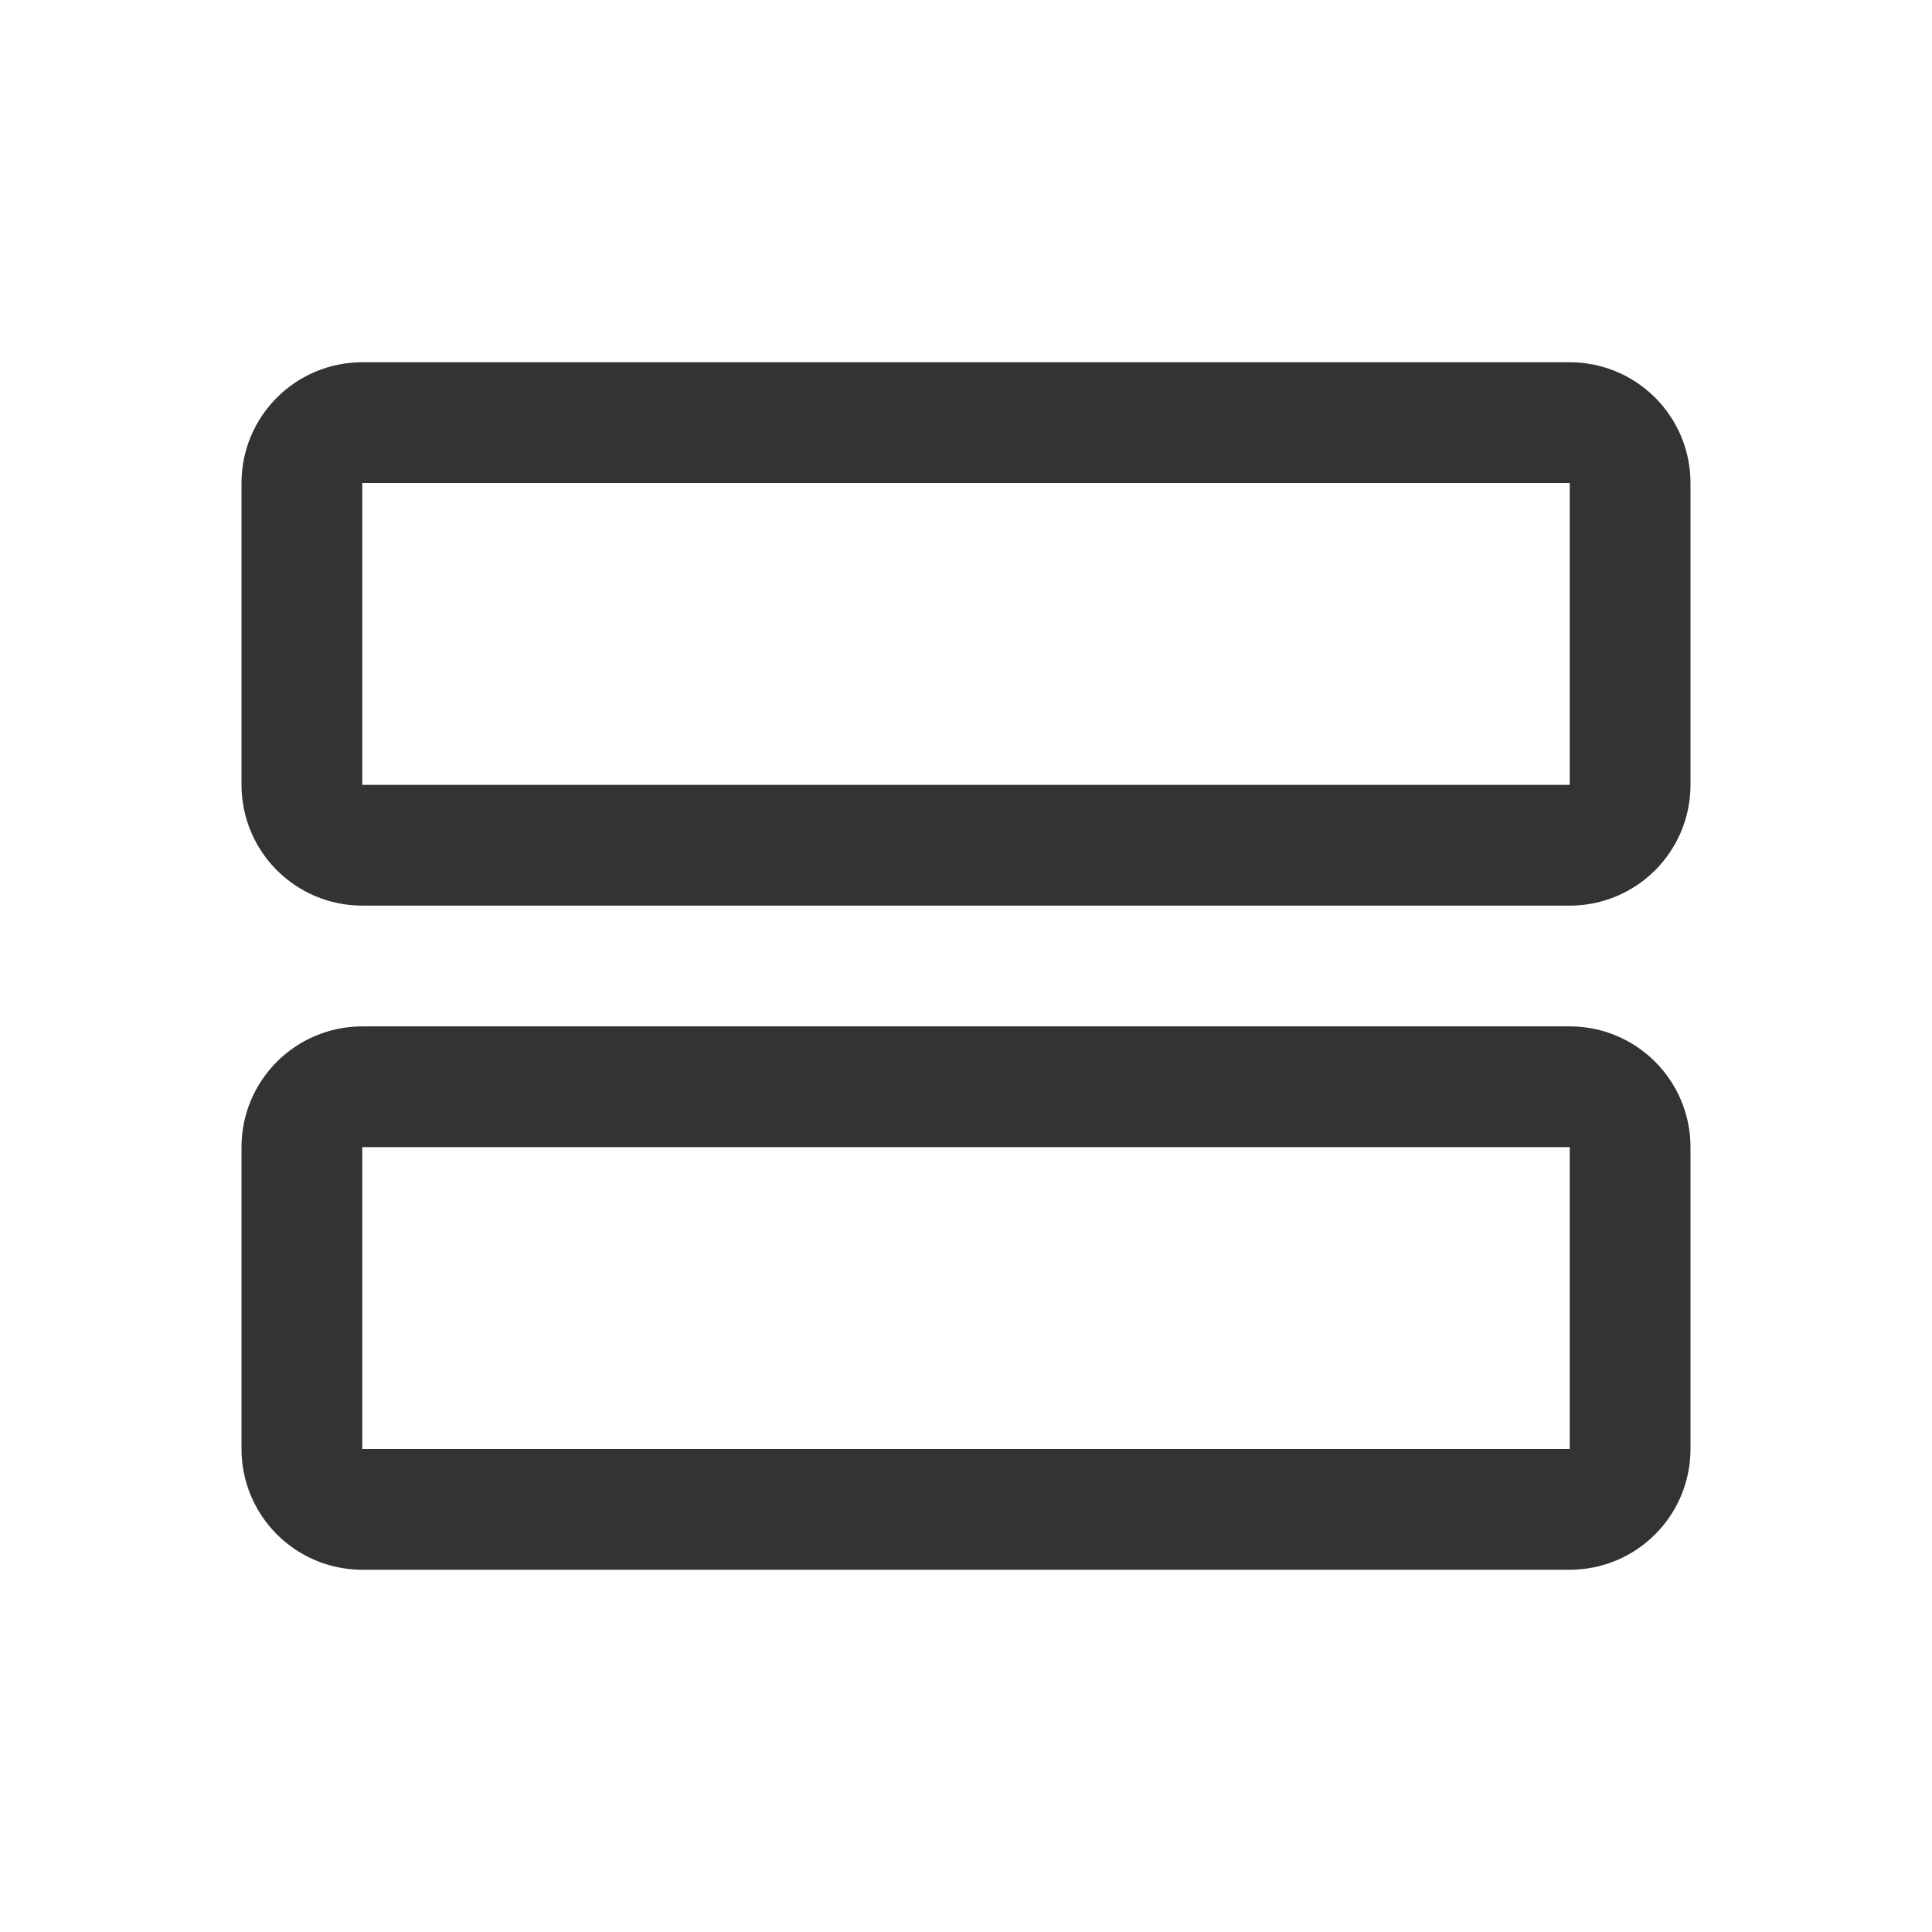 <svg width="32" height="32" viewBox="0 0 32 32" fill="none" xmlns="http://www.w3.org/2000/svg">
<path d="M26 18H6C5.448 18 5 18.448 5 19V24C5 24.552 5.448 25 6 25H26C26.552 25 27 24.552 27 24V19C27 18.448 26.552 18 26 18Z" stroke="#333333" stroke-width="2" stroke-linecap="round" stroke-linejoin="round"/>
<path d="M26 7H6C5.448 7 5 7.448 5 8V13C5 13.552 5.448 14 6 14H26C26.552 14 27 13.552 27 13V8C27 7.448 26.552 7 26 7Z" stroke="#333333" stroke-width="2" stroke-linecap="round" stroke-linejoin="round"/>
</svg>
